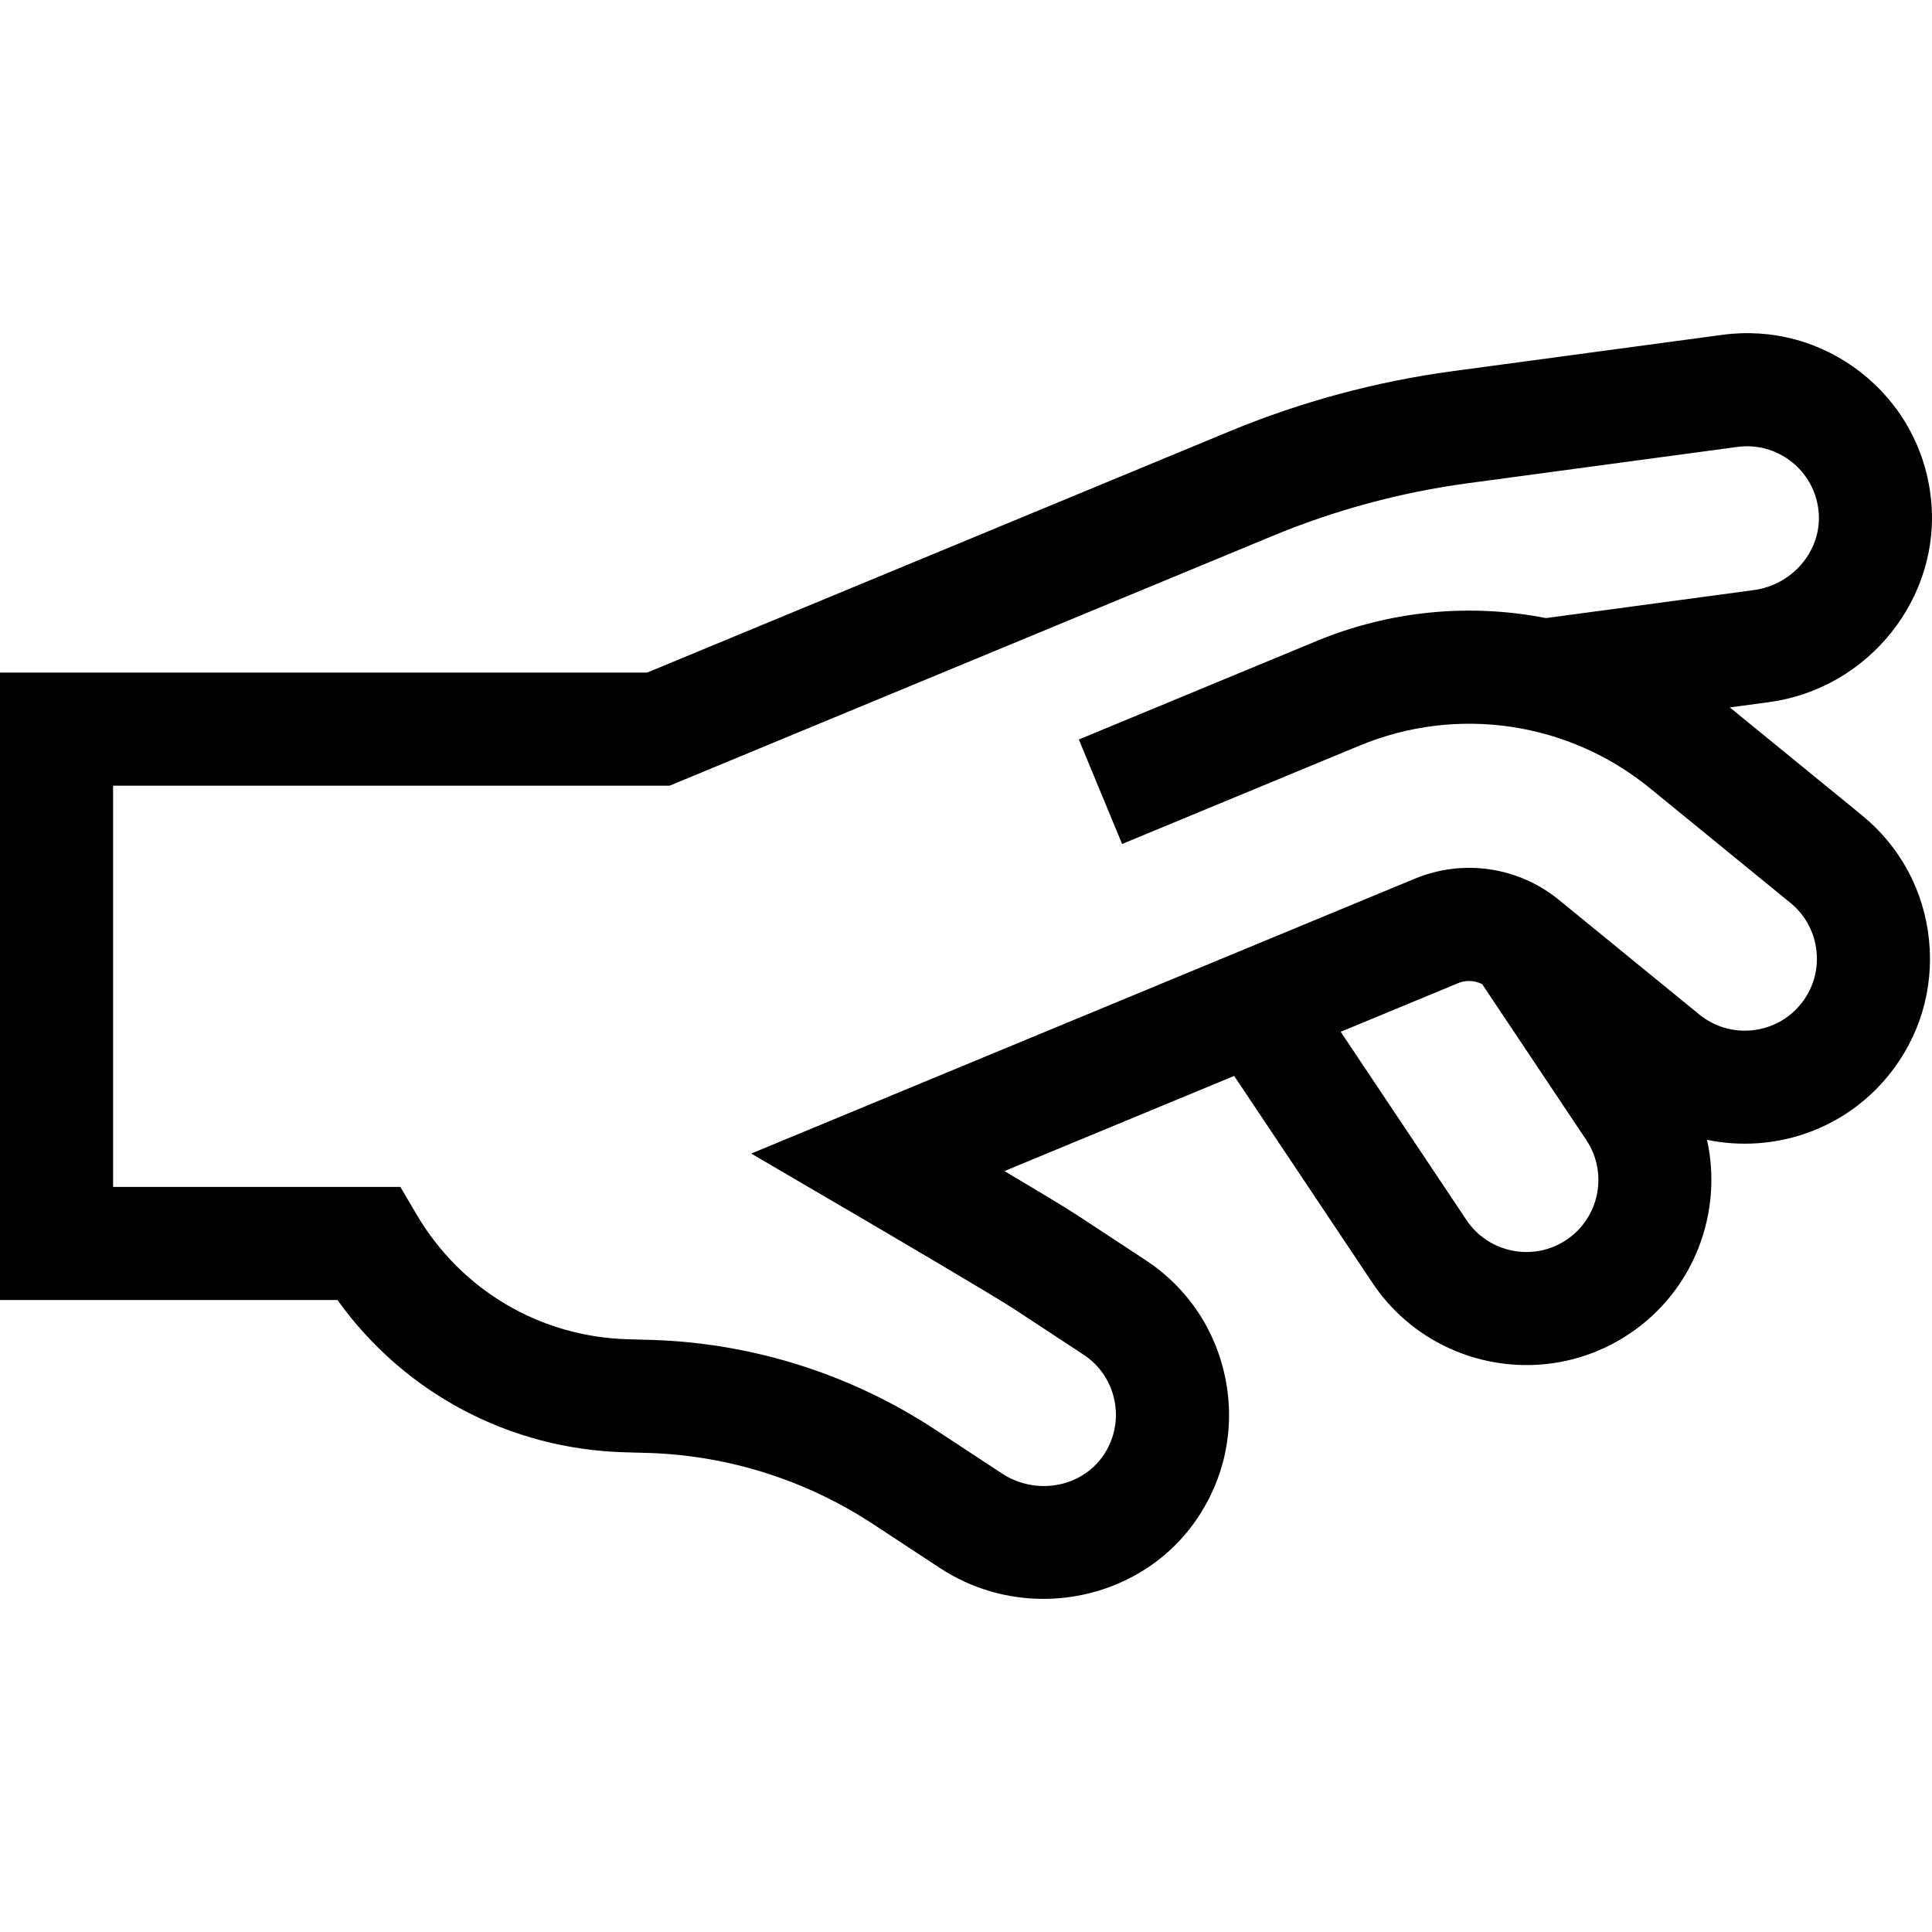 <svg id="Capa_1" enable-background="new 0 0 512.534 512.534" height="512" viewBox="0 0 512.534 512.534" width="512" xmlns="http://www.w3.org/2000/svg"><g><path d="m493.943 216.277-35.045-28.608 10.383-1.399c26.5-3.57 45.781-27.779 42.982-53.965-1.424-13.313-8.003-25.19-18.524-33.444-10.523-8.254-23.623-11.816-36.87-10.03l-71.44 9.625c-20.348 2.742-40.281 8.116-59.245 15.972l-154.501 63.996h-171.683v166.45h89.524c17.667 24.661 45.614 39.597 76.367 40.403 3.064.08 5.4.141 6.563.182 21.053.745 41.505 7.265 59.146 18.854l17.763 11.668c8.415 5.527 17.973 8.175 27.428 8.175 15.655-.001 31.022-7.263 40.411-20.733 7.654-10.984 10.476-24.265 7.944-37.395-2.532-13.134-10.082-24.411-21.261-31.755l-18.355-12.058c-2.859-1.879-10.69-6.58-19.061-11.548l60.939-25.242 36.68 54.898c9.458 14.153 25.044 21.812 40.911 21.811 9.374 0 18.849-2.674 27.211-8.262 17.306-11.564 24.887-32.292 20.643-51.49 17.366 3.595 36.11-2.339 48.078-17.001 8.296-10.163 12.137-22.947 10.817-35.999-1.318-13.053-7.643-24.81-17.805-33.105zm-78.398 112.651c-8.767 5.855-20.657 3.488-26.512-5.272l-33.365-49.936 31.151-12.903c2.089-.866 4.411-.738 6.377.262l27.621 41.339c5.855 8.762 3.49 20.654-5.272 26.51zm62.147-62.519c-6.665 8.164-18.728 9.384-26.892 2.72l-37.259-30.415c-10.747-8.771-25.387-10.922-38.203-5.614l-176.05 72.923 26.068 15.248c10.407 6.088 38.546 22.629 43.704 26.018l18.354 12.058c4.351 2.857 7.289 7.247 8.275 12.36.984 5.108-.116 10.28-3.1 14.562-5.855 8.402-17.859 10.482-26.756 4.638l-17.762-11.668c-22.232-14.604-48.014-22.821-74.559-23.76-1.214-.043-3.646-.107-6.849-.191-23.294-.61-44.268-12.959-56.104-33.032l-4.352-7.381h-76.207v-106.45h147.65l160.014-66.279c16.572-6.865 33.99-11.561 51.771-13.958l71.439-9.625c5.162-.693 10.254.693 14.35 3.905 4.094 3.211 6.654 7.838 7.209 13.028 1.089 10.183-6.608 19.623-17.158 21.045l-55.141 7.429c-20.091-3.944-41.259-2.037-60.904 6.1l-63.032 26.108 11.48 27.717 63.032-26.108c25.834-10.704 55.341-6.364 77.005 11.319l37.257 30.414c3.955 3.229 6.415 7.803 6.929 12.882s-.98 10.052-4.209 14.007z"/></g></svg>